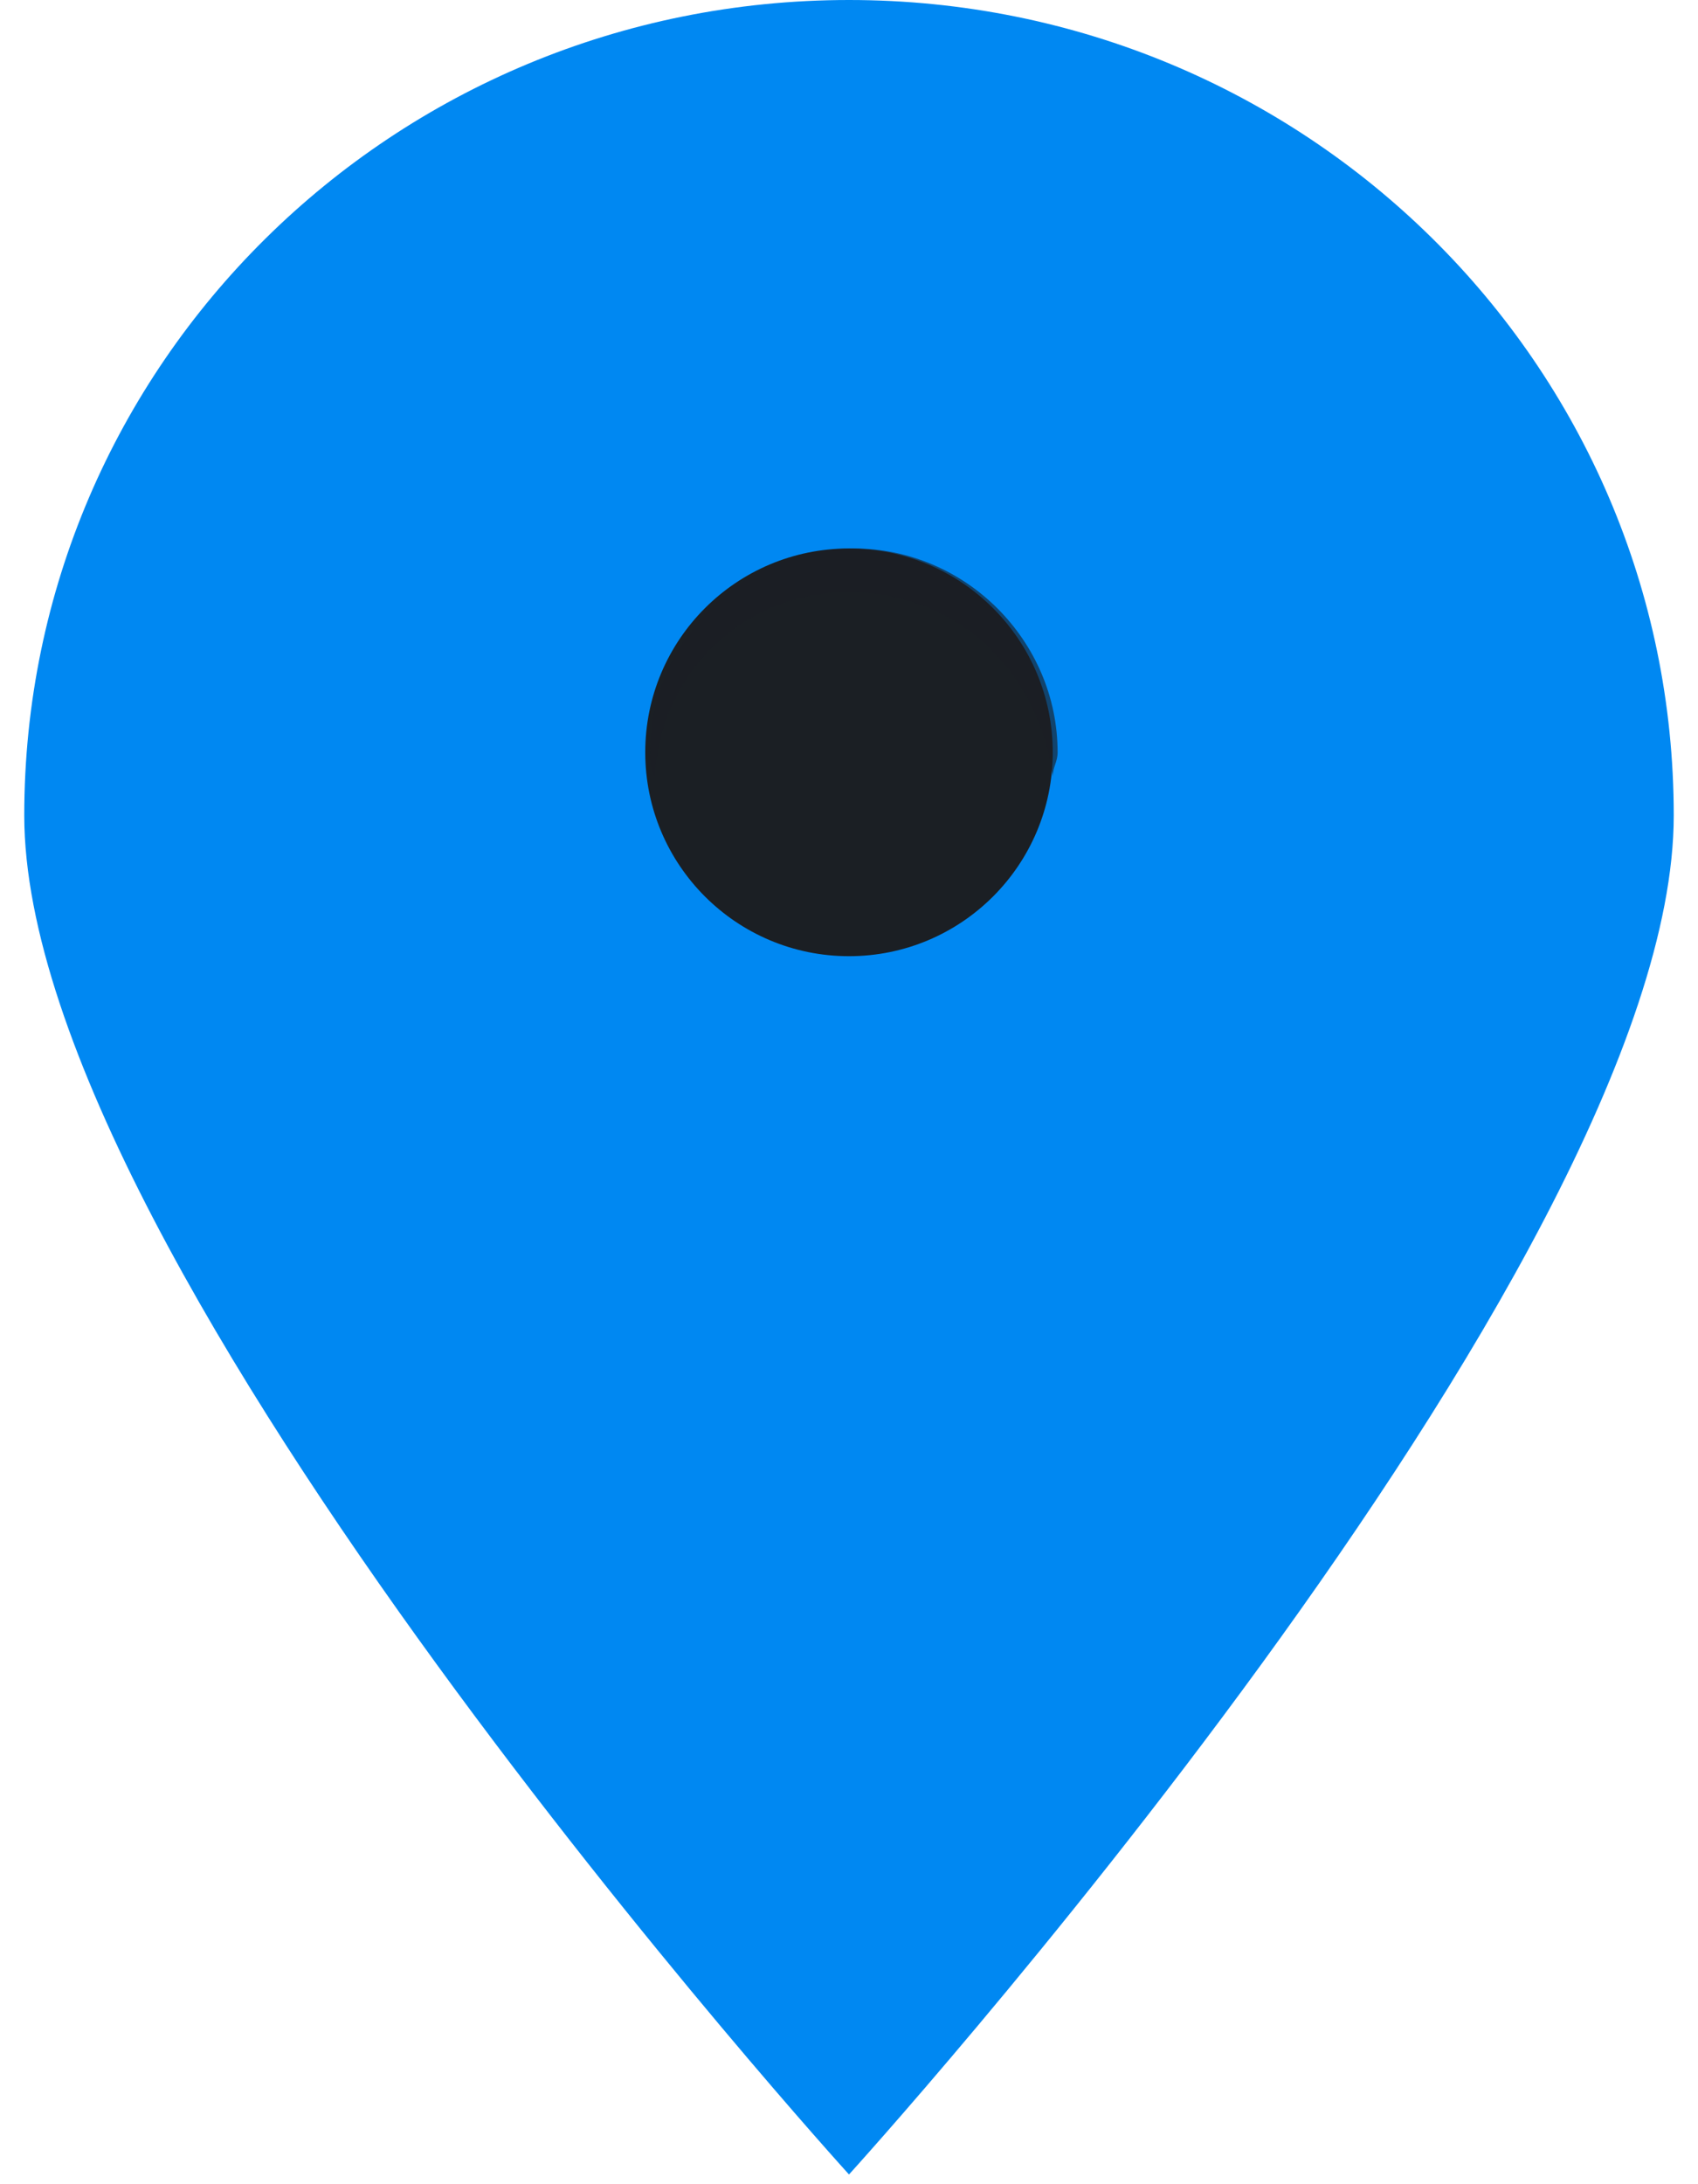 <?xml version="1.0" encoding="UTF-8" standalone="no"?>
<svg width="35px" height="45px" viewBox="0 0 35 45" version="1.1" xmlns="http://www.w3.org/2000/svg" xmlns:xlink="http://www.w3.org/1999/xlink" xmlns:sketch="http://www.bohemiancoding.com/sketch/ns">
    <!-- Generator: Sketch 3.3.3 (12081) - http://www.bohemiancoding.com/sketch -->
    <title>cd-icon-location</title>
    <desc>Created with Sketch.</desc>
    <defs></defs>
    <g id="Page-1" stroke="none" stroke-width="1" fill="none" fill-rule="evenodd" sketch:type="MSPage">
        <g id="cd-icon-location" sketch:type="MSLayerGroup">
            <path d="M17.5,0 C8.1,0 0.5,7.5 0.5,16.8 C0.5,26.1 17.5,44.8 17.5,44.8 C17.5,44.8 34.5,26.1 34.5,16.8 C34.5,7.5 26.9,0 17.5,0 L17.5,0 Z" id="Shape" fill="#0088F2" sketch:type="MSShapeGroup"></path>
            <circle id="Oval" fill="#1B1F24" sketch:type="MSShapeGroup" cx="17.5" cy="15.5" r="4.2"></circle>
            <path d="M17.5,12.2 C19.7,12.2 21.4,13.8 21.7,16 C21.7,15.8 21.8,15.7 21.8,15.5 C21.8,13.2 19.9,11.3 17.6,11.3 C15.3,11.3 13.4,13.2 13.4,15.5 C13.4,15.7 13.4,15.8 13.5,16 C13.6,13.9 15.3,12.2 17.5,12.2 L17.5,12.2 Z" id="Shape" fill-opacity="0.64" fill="#1B1F24" sketch:type="MSShapeGroup"></path>
        </g>
    </g>
</svg>